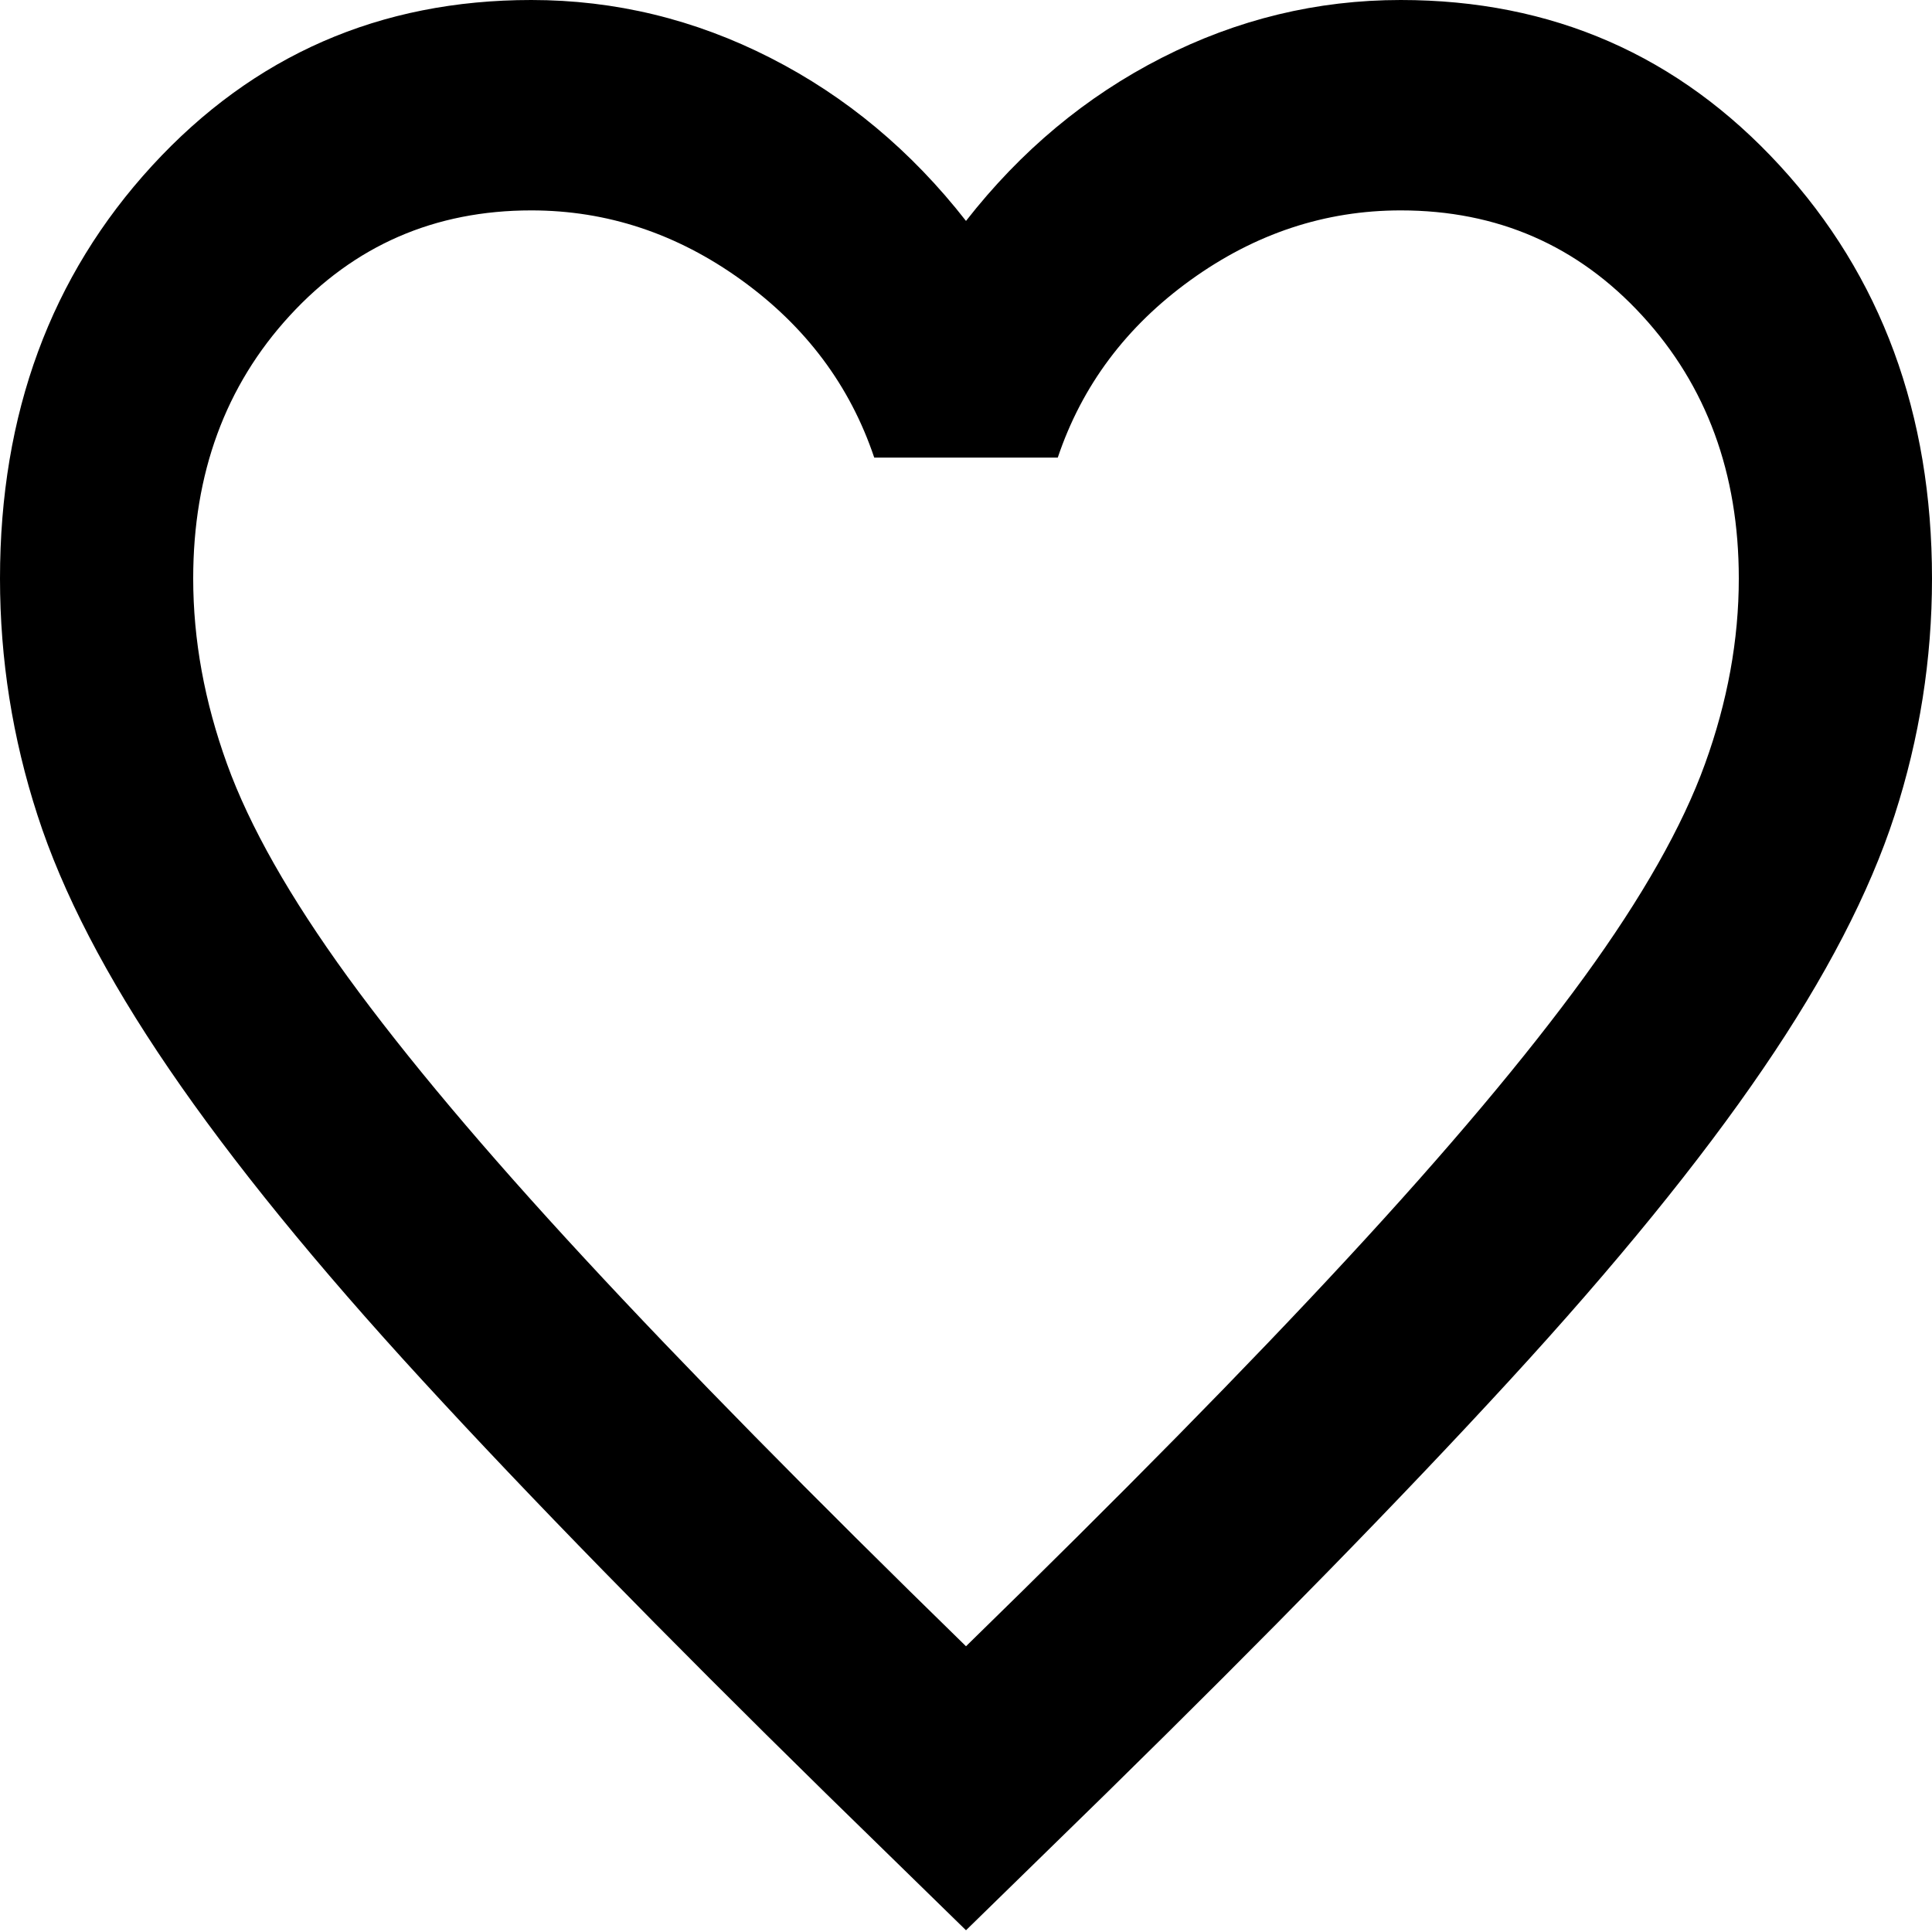 <svg width="20" height="20" viewBox="0 0 20 20" fill="none" xmlns="http://www.w3.org/2000/svg">
<path d="M10 19.982L8.55 18.566C6.867 16.915 5.475 15.49 4.375 14.292C3.275 13.095 2.4 12.019 1.75 11.066C1.1 10.114 0.646 9.238 0.388 8.439C0.129 7.641 0 6.824 0 5.989C0 4.283 0.525 2.858 1.575 1.715C2.625 0.572 3.933 0 5.5 0C6.367 0 7.192 0.2 7.975 0.599C8.758 0.998 9.433 1.561 10 2.287C10.567 1.561 11.242 0.998 12.025 0.599C12.808 0.2 13.633 0 14.5 0C16.067 0 17.375 0.572 18.425 1.715C19.475 2.858 20 4.283 20 5.989C20 6.824 19.871 7.641 19.613 8.439C19.354 9.238 18.9 10.114 18.25 11.066C17.6 12.019 16.725 13.095 15.625 14.292C14.525 15.49 13.133 16.915 11.45 18.566L10 19.982ZM10 17.042C11.6 15.481 12.917 14.143 13.95 13.026C14.983 11.91 15.8 10.939 16.4 10.114C17 9.288 17.417 8.553 17.65 7.908C17.883 7.264 18 6.624 18 5.989C18 4.9 17.667 3.993 17 3.267C16.333 2.541 15.5 2.178 14.5 2.178C13.717 2.178 12.992 2.418 12.325 2.899C11.658 3.38 11.2 3.993 10.95 4.737H9.05C8.8 3.993 8.342 3.38 7.675 2.899C7.008 2.418 6.283 2.178 5.5 2.178C4.5 2.178 3.667 2.541 3 3.267C2.333 3.993 2 4.9 2 5.989C2 6.624 2.117 7.264 2.35 7.908C2.583 8.553 3 9.288 3.6 10.114C4.2 10.939 5.017 11.91 6.05 13.026C7.083 14.143 8.4 15.481 10 17.042Z" fill="black"/>
</svg>
